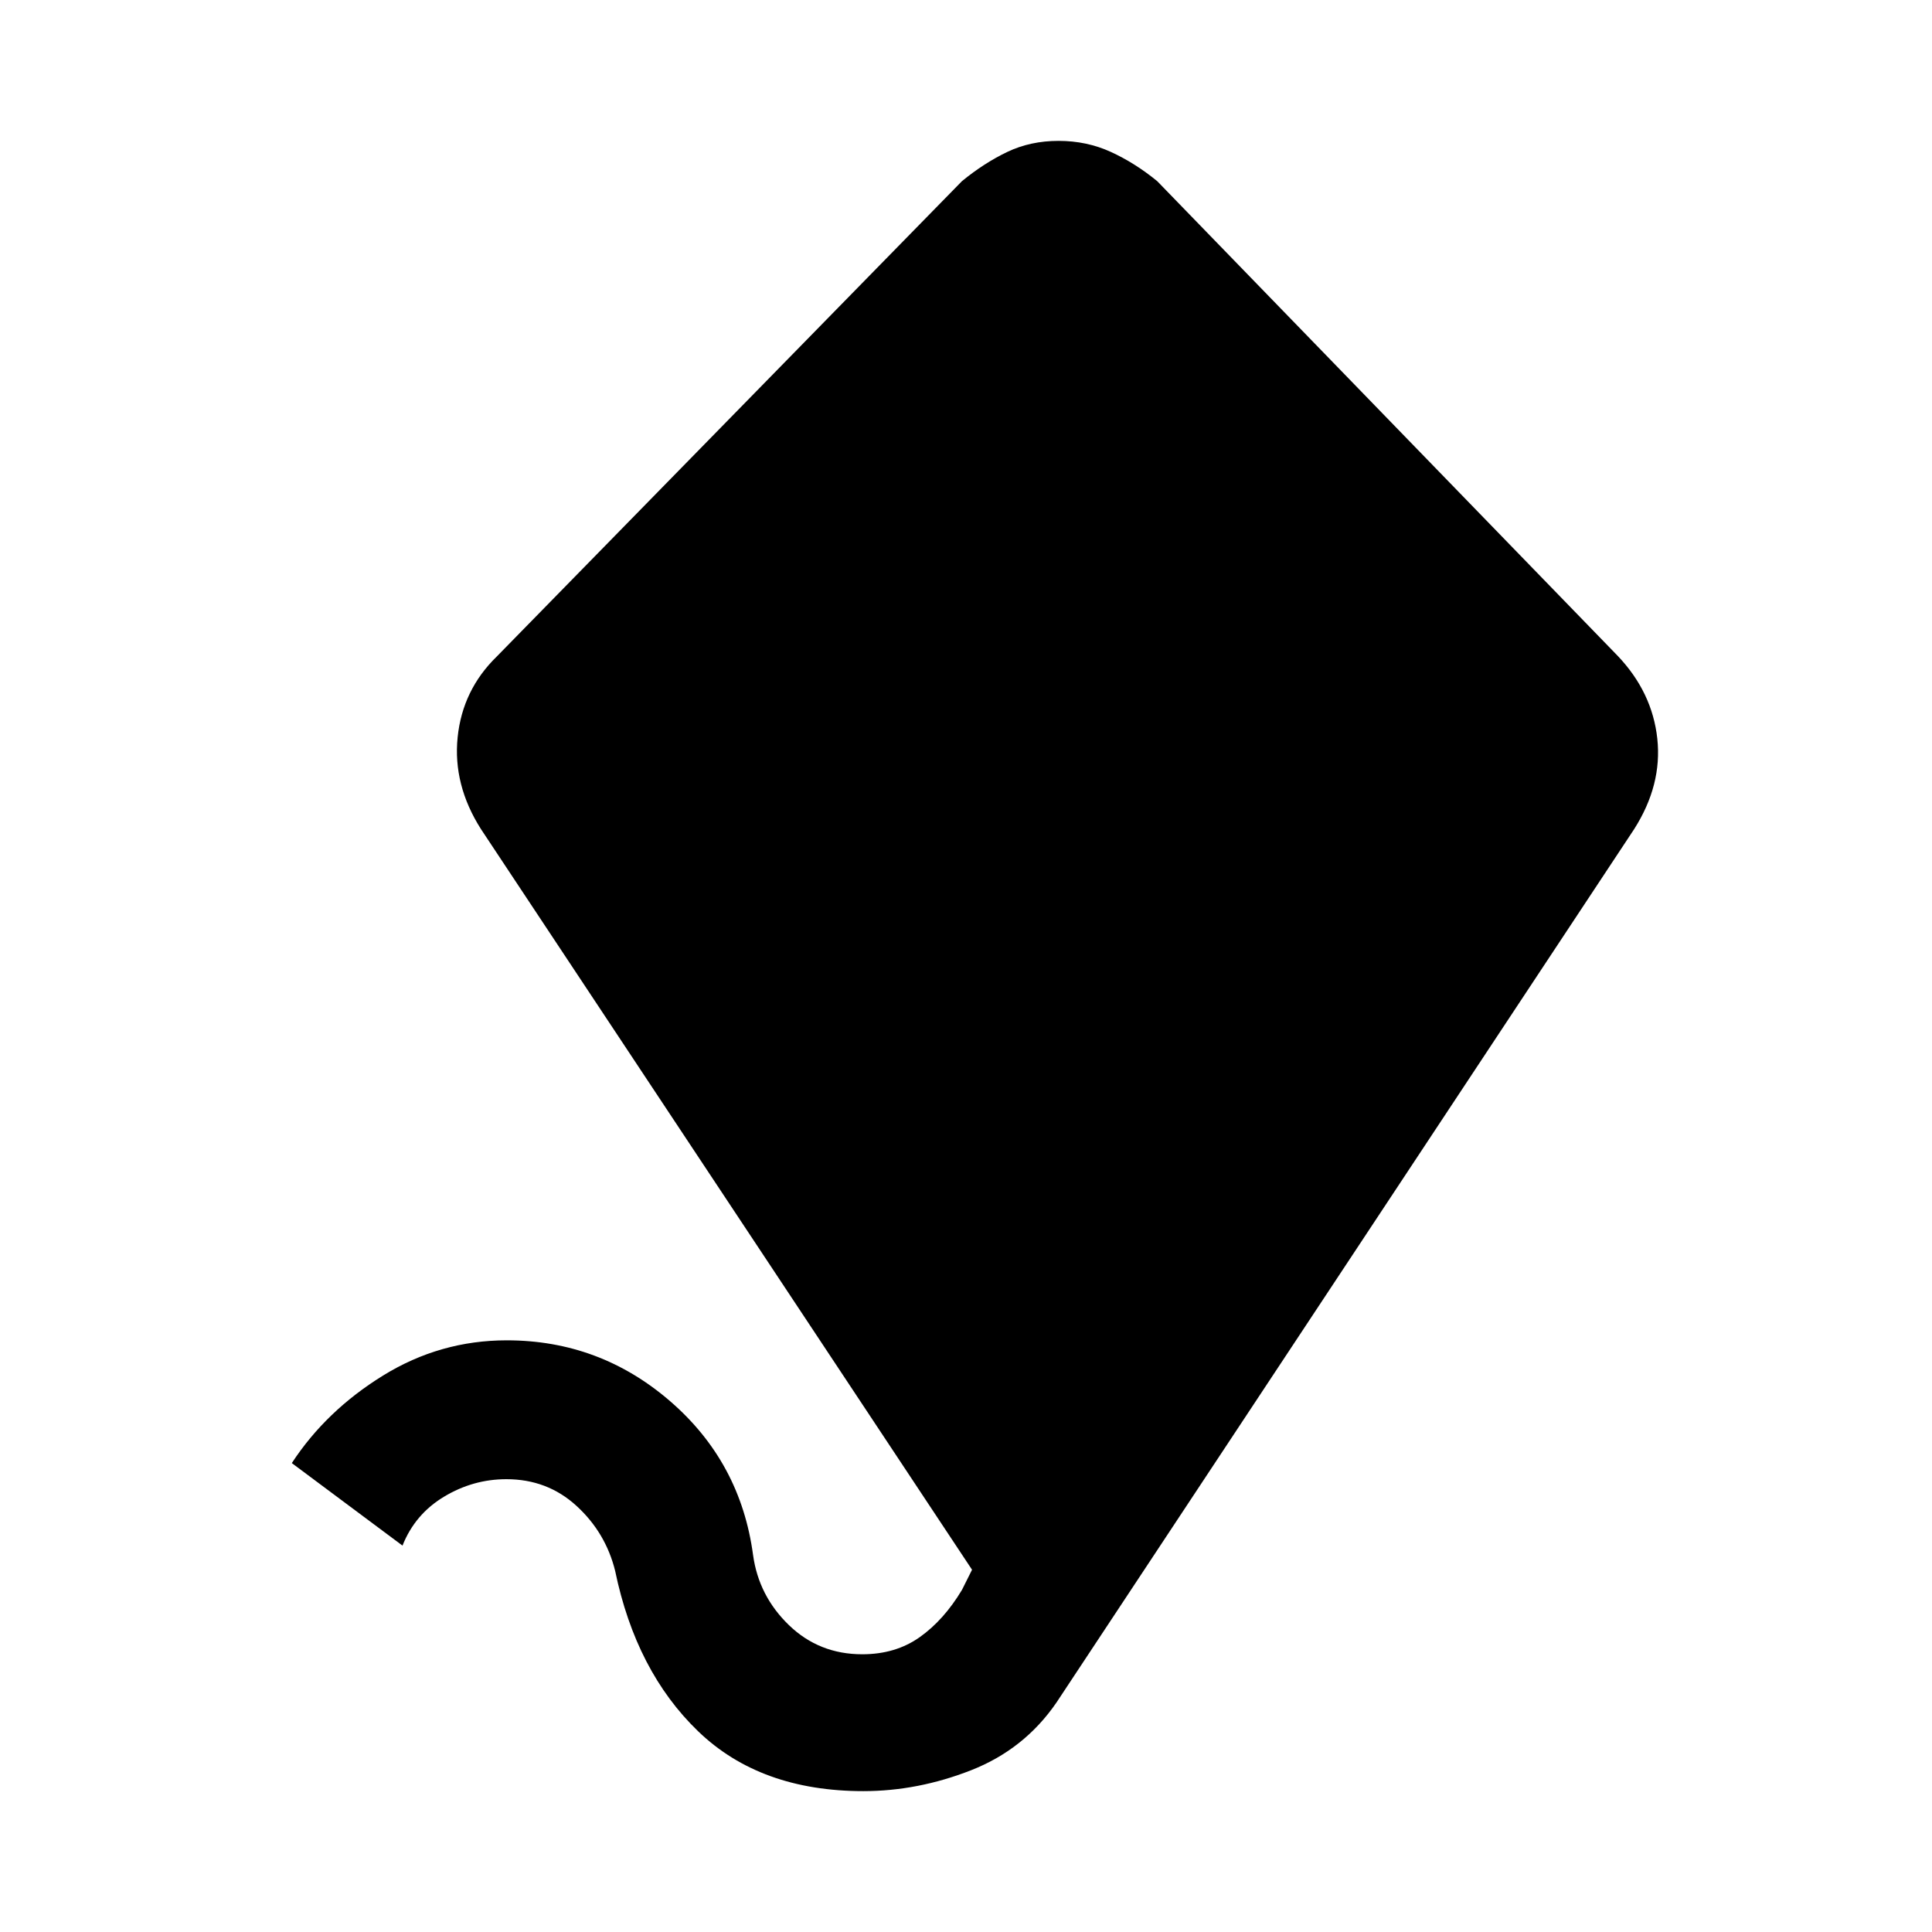 <svg xmlns="http://www.w3.org/2000/svg" height="20" viewBox="0 -960 960 960" width="20"><path d="M429-70q-51.254 0-82.127-29.761-30.873-29.762-41.216-79.701-4.718-19.013-19.203-32.275Q271.969-225 251.631-225q-16.54 0-30.995 8.7Q206.182-207.6 200-192l-55-41q17-26 45.345-43.5t61.469-17.5Q298-294 333-263.739q35 30.262 41.2 76.444Q377-167 392-152.5t36.465 14.5Q445-138 457-146.5t21-23.5l5-10-244-368q-14-22-11.608-45.586 2.391-23.586 19.48-40.224L478-870q11-9 22.5-14.5T526-890q14 0 26 5.5t23 14.5l228.894 235.957Q821-616 823.5-593T812-548L524.954-114.023Q509-90.767 482.545-80.383 456.091-70 429-70Z"/></svg>